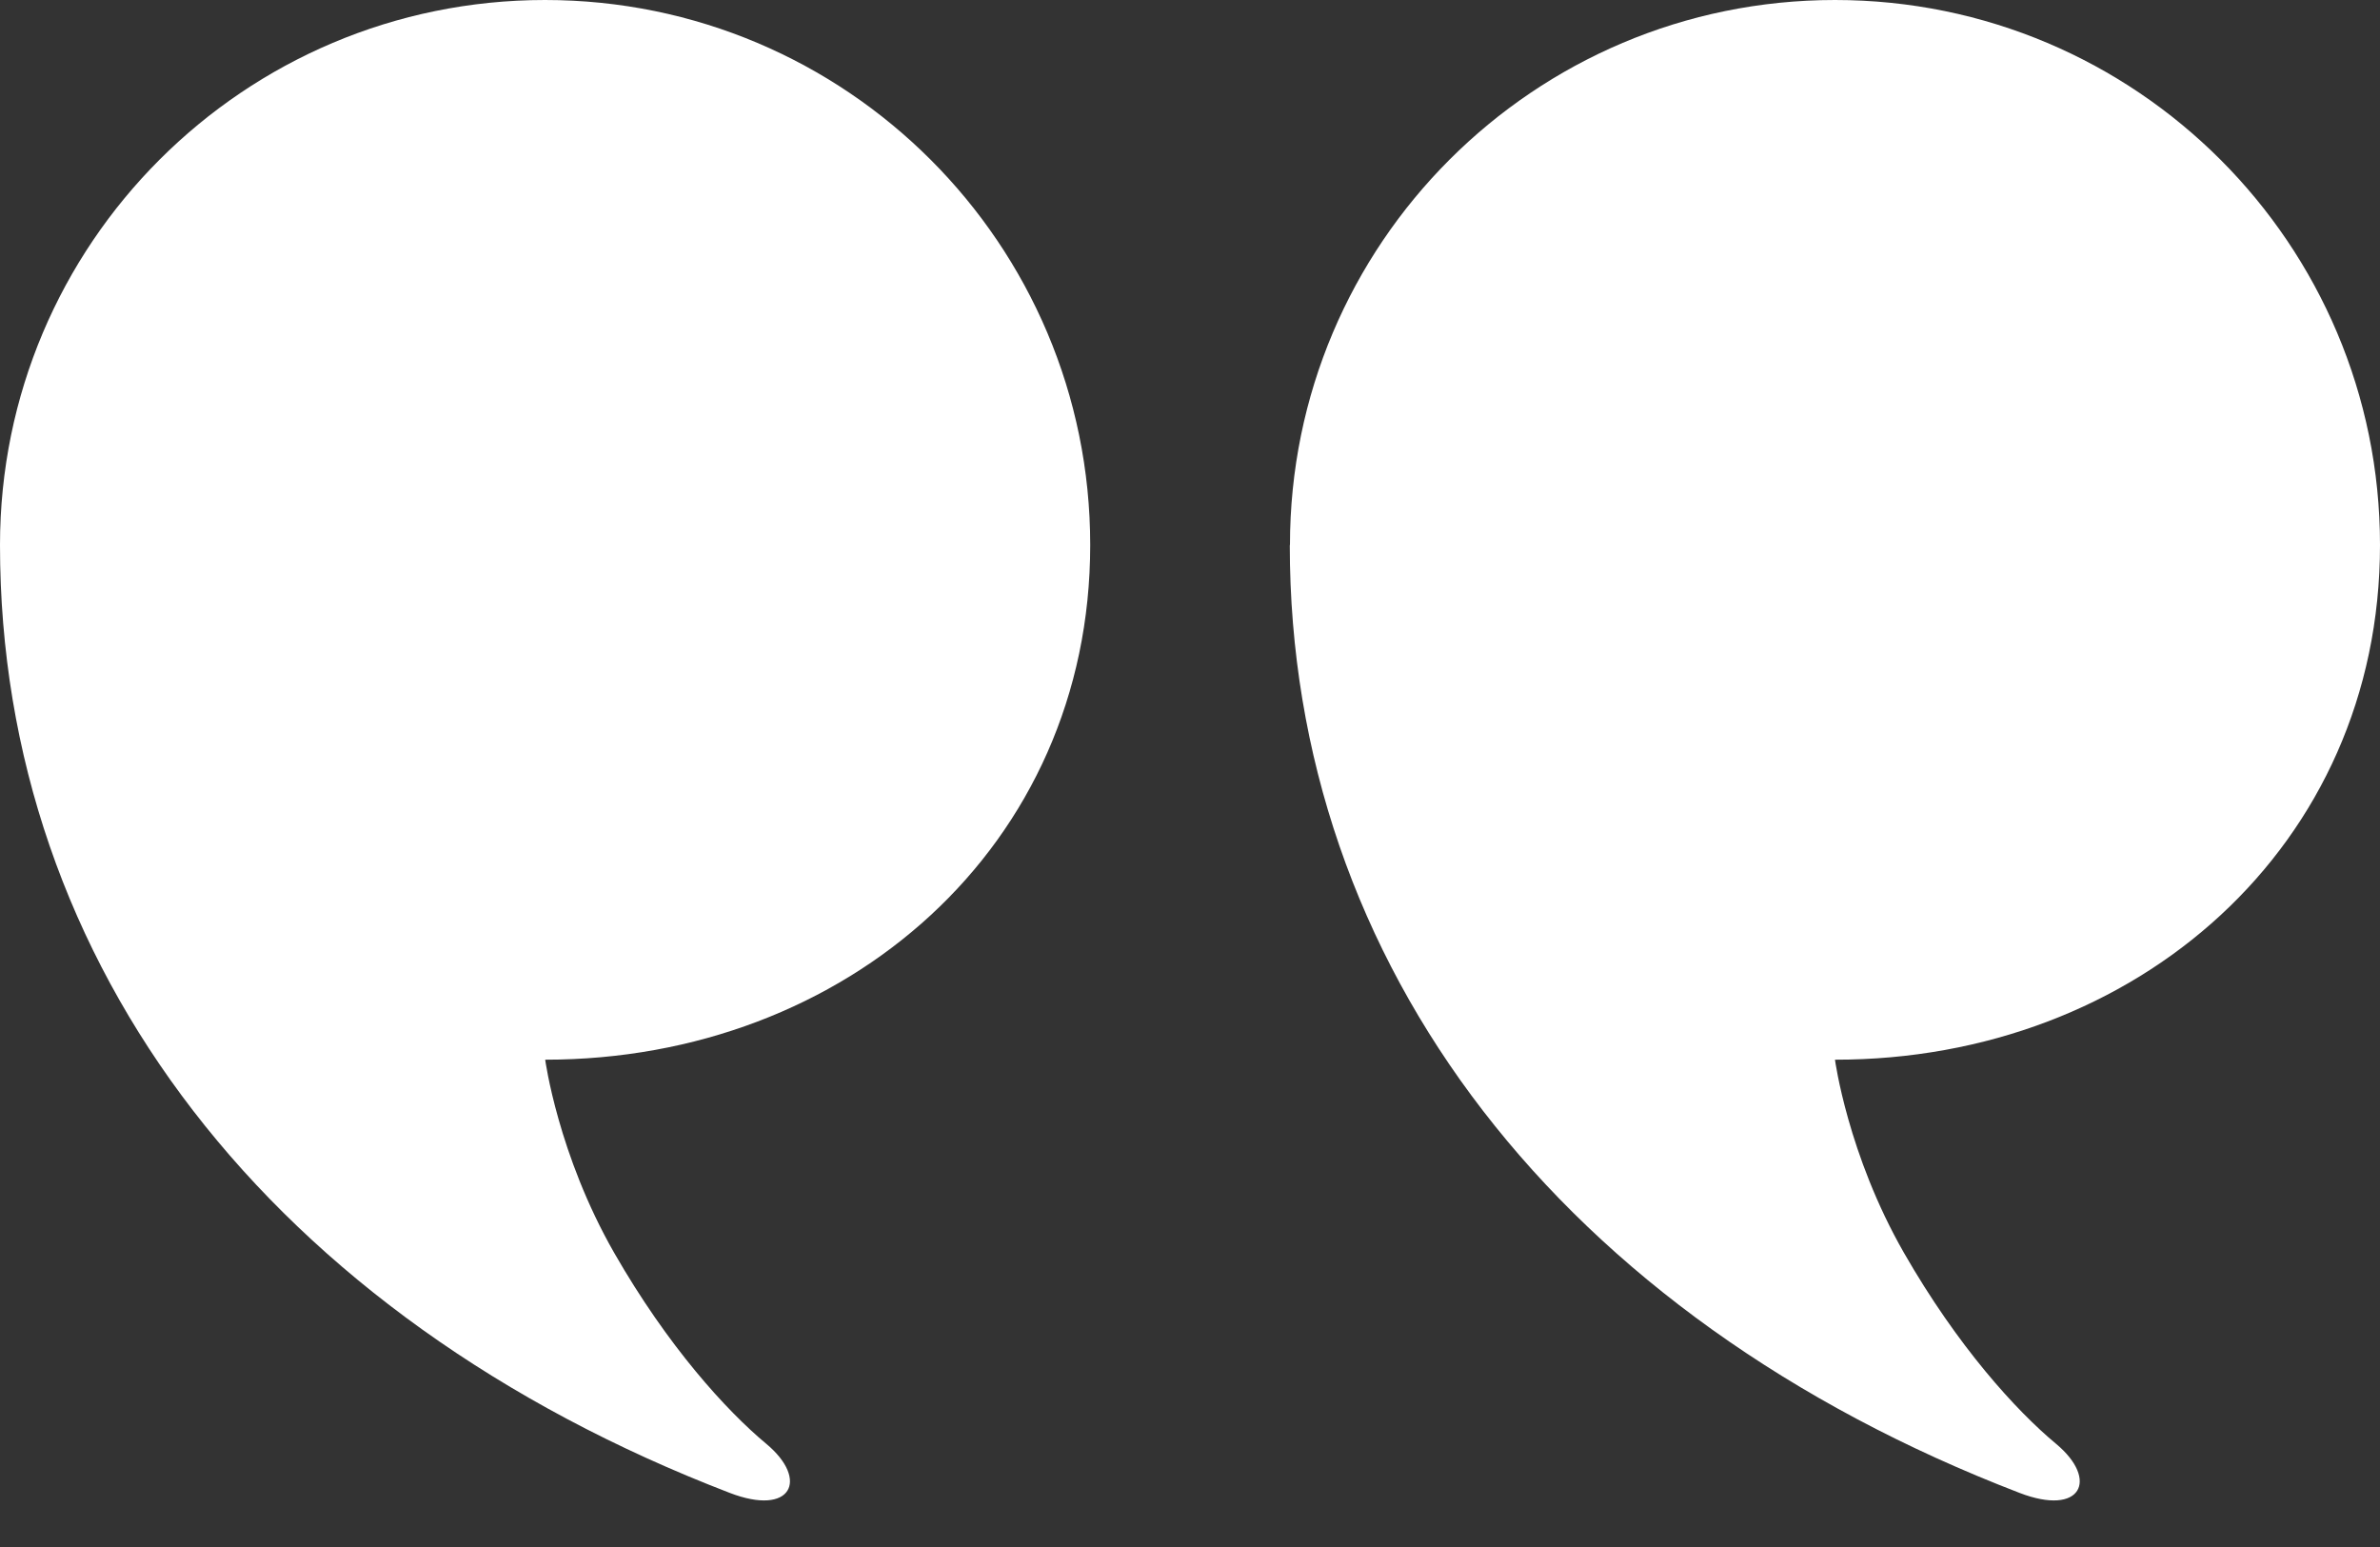 <svg width="40" height="26" viewBox="0 0 40 26" fill="none" xmlns="http://www.w3.org/2000/svg">
<rect x="0" y="0" width="40" height="26" fill="#333333" stroke="none"/>
<path d="M21.677 9.16C21.677 16.234 26.25 22.134 33.94 25.09C34.98 25.491 35.28 24.87 34.557 24.267C33.883 23.707 32.9 22.627 32 21.057C31.053 19.404 30.84 17.81 30.84 17.81C35.9 17.814 40 14.22 40 9.16C40 4.1 35.9 0 30.84 0C25.78 0 21.68 4.1 21.68 9.16H21.677Z" fill="white"/>
<path d="M-0 9.16C-0 16.234 4.573 22.134 12.263 25.09C13.303 25.491 13.603 24.87 12.88 24.267C12.207 23.707 11.223 22.627 10.323 21.057C9.377 19.404 9.163 17.81 9.163 17.81C14.223 17.81 18.323 14.22 18.323 9.16C18.323 4.1 14.22 0 9.16 0C4.1 0 -0 4.1 -0 9.16Z" fill="white"/>
</svg>
